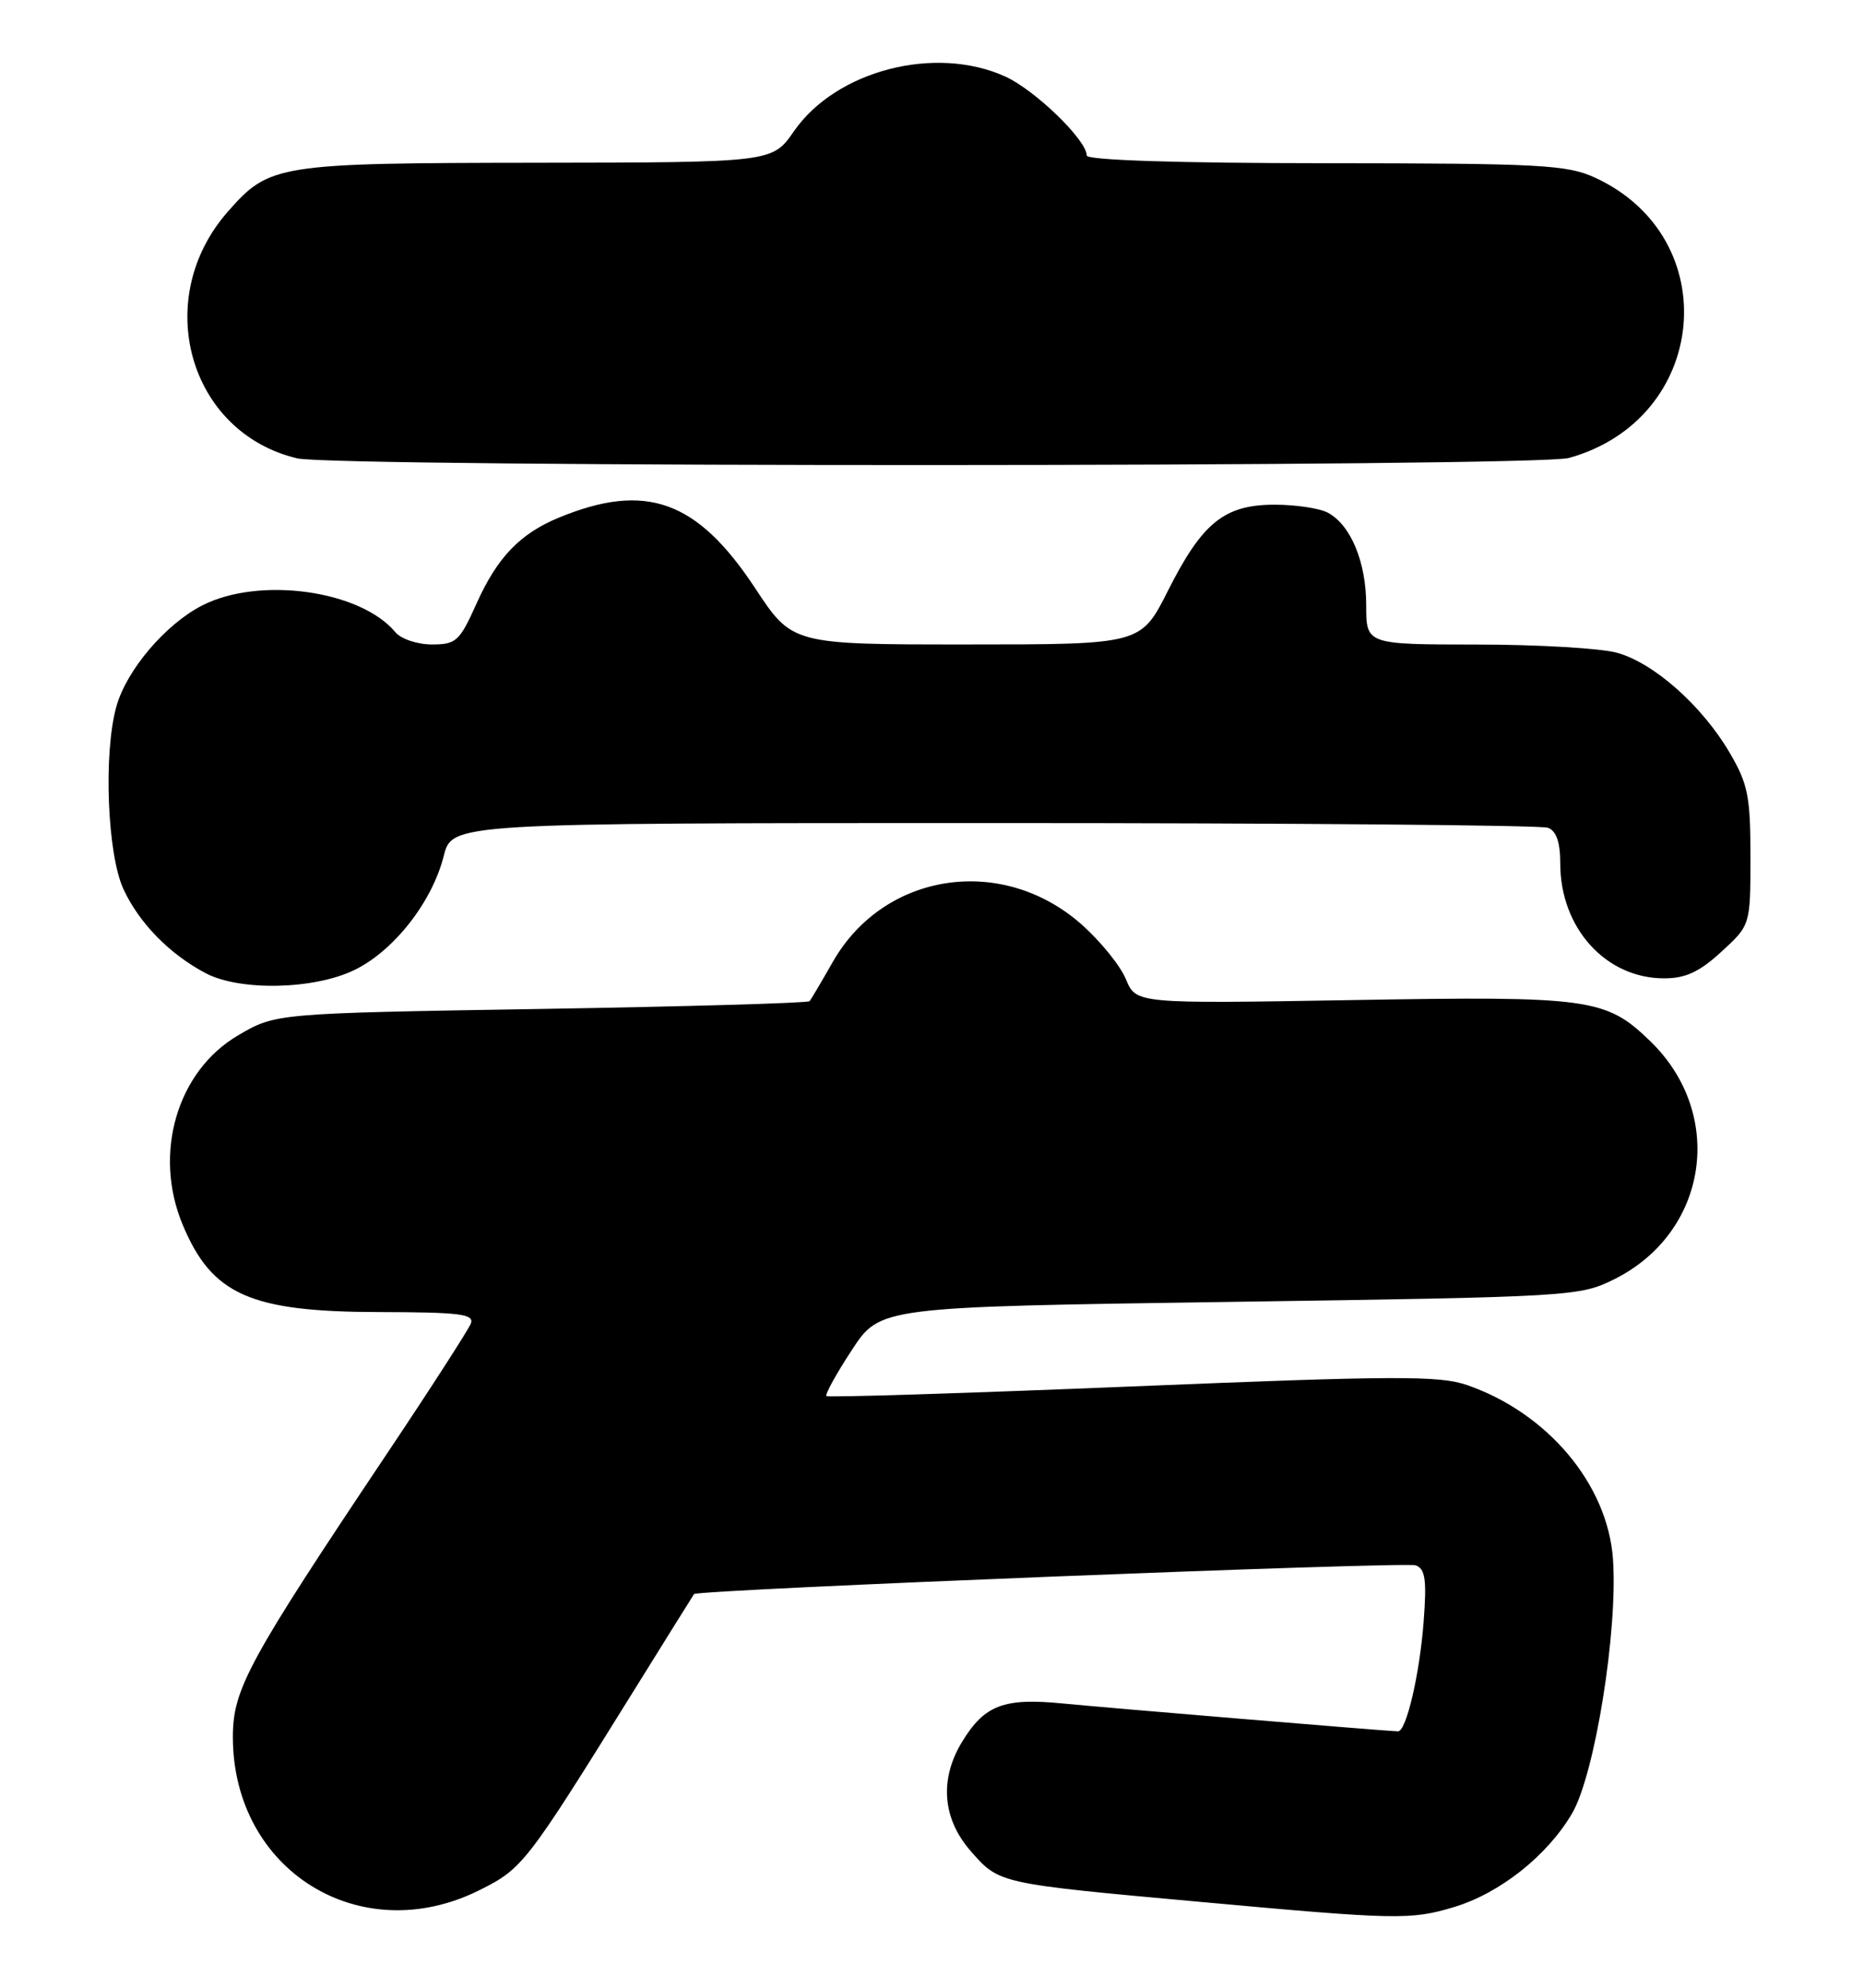 <?xml version="1.0" encoding="UTF-8" standalone="no"?>
<!DOCTYPE svg PUBLIC "-//W3C//DTD SVG 1.1//EN" "http://www.w3.org/Graphics/SVG/1.1/DTD/svg11.dtd" >
<svg xmlns="http://www.w3.org/2000/svg" xmlns:xlink="http://www.w3.org/1999/xlink" version="1.1" viewBox="0 0 240 256">
 <g >
 <path fill="currentColor"
d=" M 187.31 245.61 C 193.23 243.83 199.34 238.98 202.52 233.55 C 205.46 228.54 208.44 209.96 207.79 200.78 C 207.10 191.16 199.37 181.96 188.96 178.37 C 185.40 177.15 179.64 177.17 145.84 178.56 C 124.38 179.44 106.66 179.99 106.46 179.80 C 106.26 179.60 107.73 176.93 109.73 173.88 C 113.37 168.32 113.37 168.32 158.38 167.67 C 202.46 167.03 203.49 166.97 207.94 164.76 C 220.03 158.75 222.35 143.55 212.61 134.11 C 206.88 128.55 204.87 128.27 174.13 128.80 C 146.35 129.27 146.35 129.27 145.04 126.10 C 144.32 124.36 141.73 121.17 139.29 119.02 C 129.07 110.03 113.91 112.32 107.31 123.84 C 105.85 126.40 104.49 128.70 104.30 128.94 C 104.11 129.18 88.55 129.63 69.73 129.94 C 35.50 130.50 35.50 130.50 30.66 133.35 C 22.80 137.97 19.70 148.57 23.54 157.75 C 27.31 166.76 32.23 168.95 48.86 168.98 C 59.22 169.00 61.12 169.23 60.66 170.45 C 60.35 171.24 55.50 178.78 49.86 187.20 C 31.95 213.96 30.00 217.55 30.00 223.70 C 30.00 240.89 46.40 251.09 61.75 243.44 C 67.32 240.66 67.77 240.08 81.49 218.00 C 85.76 211.12 89.33 205.41 89.41 205.30 C 89.85 204.73 181.09 201.10 182.39 201.60 C 183.61 202.06 183.81 203.48 183.40 208.84 C 182.89 215.62 181.16 223.02 180.09 222.98 C 178.31 222.92 142.49 219.94 136.92 219.39 C 129.32 218.64 126.83 219.59 123.95 224.31 C 120.99 229.16 121.40 234.25 125.08 238.43 C 128.73 242.60 128.64 242.58 154.50 244.93 C 179.93 247.25 181.72 247.29 187.31 245.61 Z  M 45.65 124.93 C 50.73 122.47 55.67 116.17 57.16 110.25 C 58.24 106.00 58.24 106.00 128.04 106.00 C 166.43 106.00 198.55 106.27 199.42 106.61 C 200.50 107.02 201.00 108.49 201.00 111.21 C 201.00 119.52 206.86 126.00 214.38 126.00 C 217.14 126.00 218.94 125.17 221.76 122.57 C 225.50 119.15 225.50 119.15 225.50 110.32 C 225.50 102.54 225.18 100.96 222.81 96.92 C 219.26 90.88 213.07 85.39 208.32 84.07 C 206.22 83.49 198.09 83.01 190.25 83.01 C 176.00 83.00 176.00 83.00 176.00 77.95 C 176.00 72.39 174.02 67.62 171.06 66.03 C 170.00 65.46 166.91 65.00 164.20 65.00 C 157.73 65.00 154.88 67.30 150.45 76.10 C 146.97 83.00 146.97 83.00 124.52 83.00 C 102.06 83.00 102.06 83.00 97.28 75.75 C 89.82 64.43 83.20 62.05 72.01 66.66 C 66.98 68.73 64.05 71.79 61.38 77.75 C 59.21 82.59 58.76 83.00 55.64 83.00 C 53.77 83.00 51.66 82.29 50.94 81.43 C 46.45 76.02 33.43 74.21 26.06 77.97 C 21.32 80.39 16.29 86.31 14.99 91.00 C 13.31 97.01 13.82 110.01 15.90 114.50 C 17.92 118.88 21.85 122.89 26.50 125.34 C 30.91 127.66 40.42 127.46 45.65 124.93 Z  M 202.12 58.98 C 220.12 53.98 222.31 30.65 205.50 22.89 C 201.89 21.22 198.51 21.04 170.75 21.02 C 151.67 21.01 140.00 20.63 140.00 20.03 C 140.00 18.05 133.37 11.62 129.51 9.86 C 120.48 5.76 107.71 9.07 102.28 16.90 C 99.50 20.92 99.50 20.92 69.22 20.96 C 35.69 21.00 34.70 21.16 29.34 27.27 C 19.47 38.51 24.31 55.71 38.28 59.03 C 43.26 60.21 197.84 60.17 202.12 58.98 Z "/>
</g>
</svg>